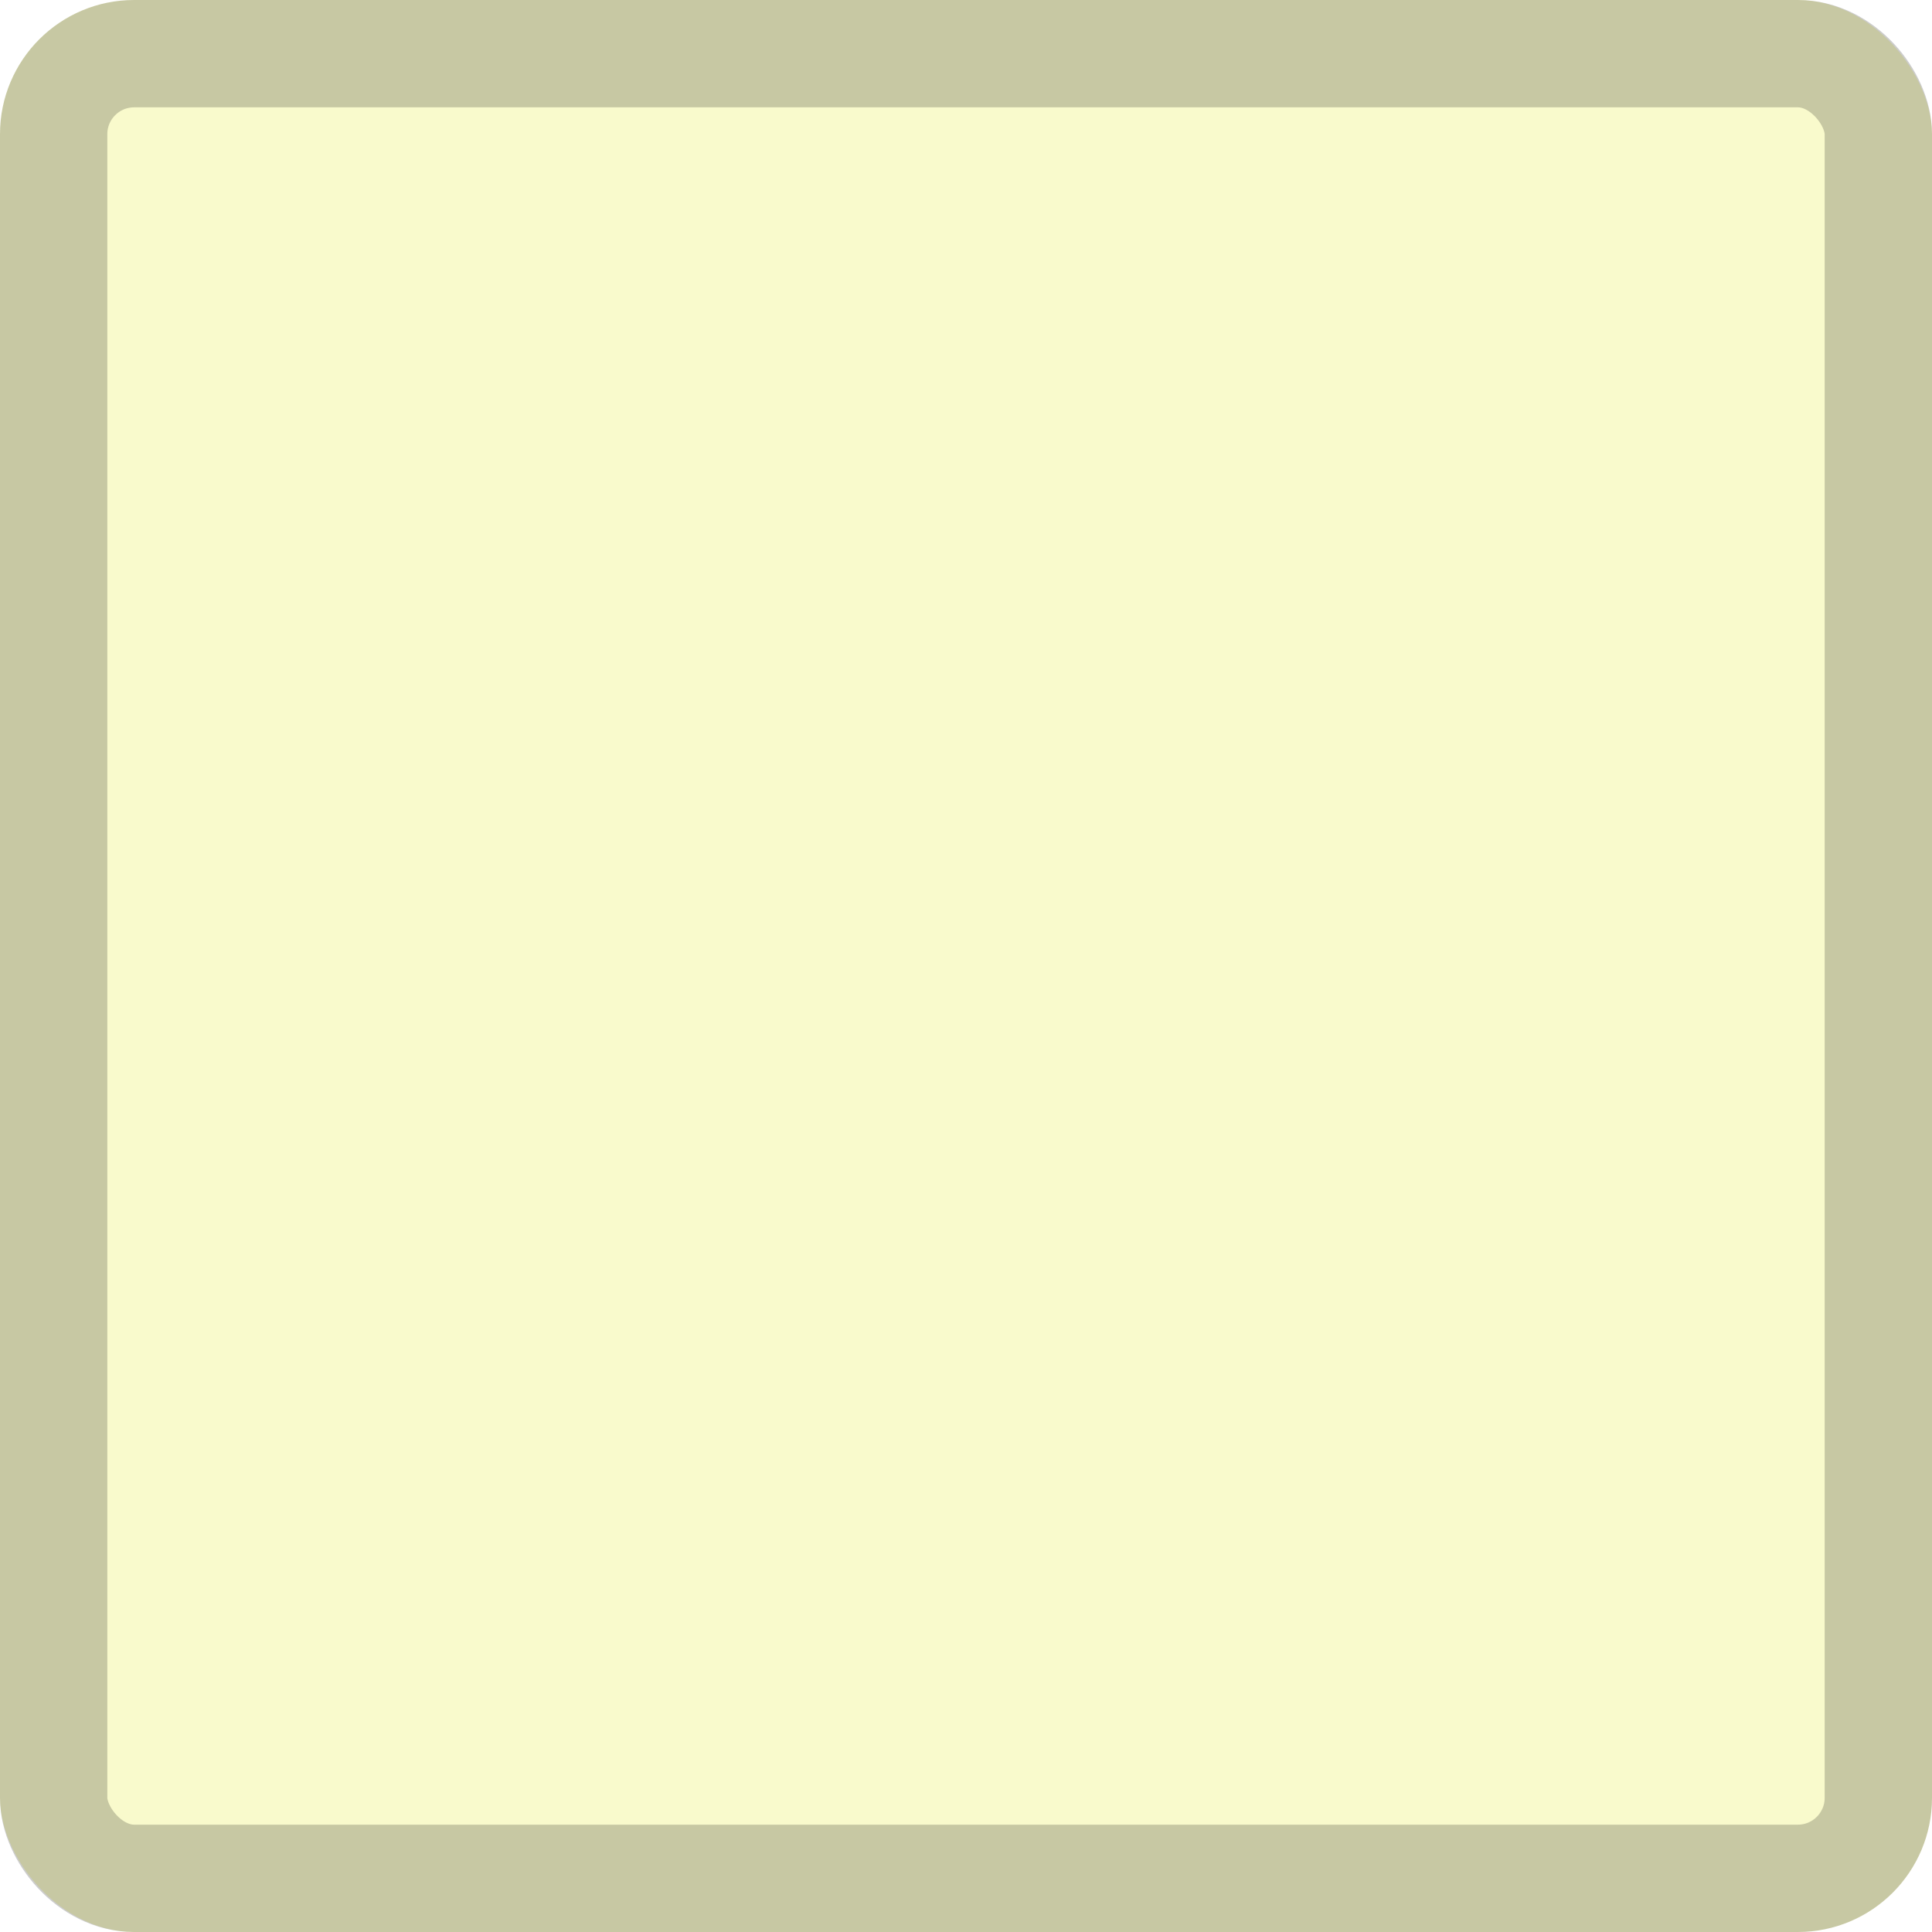 <svg width="72" height="72" viewBox="0 0 72 72" fill="none" xmlns="http://www.w3.org/2000/svg">
<rect width="72" height="72" rx="5" fill="#E5EA00" fill-opacity="0.2"/>
<rect x="2" y="2" width="68" height="68" rx="3" stroke="black" stroke-opacity="0.2" stroke-width="4"/>
</svg>

